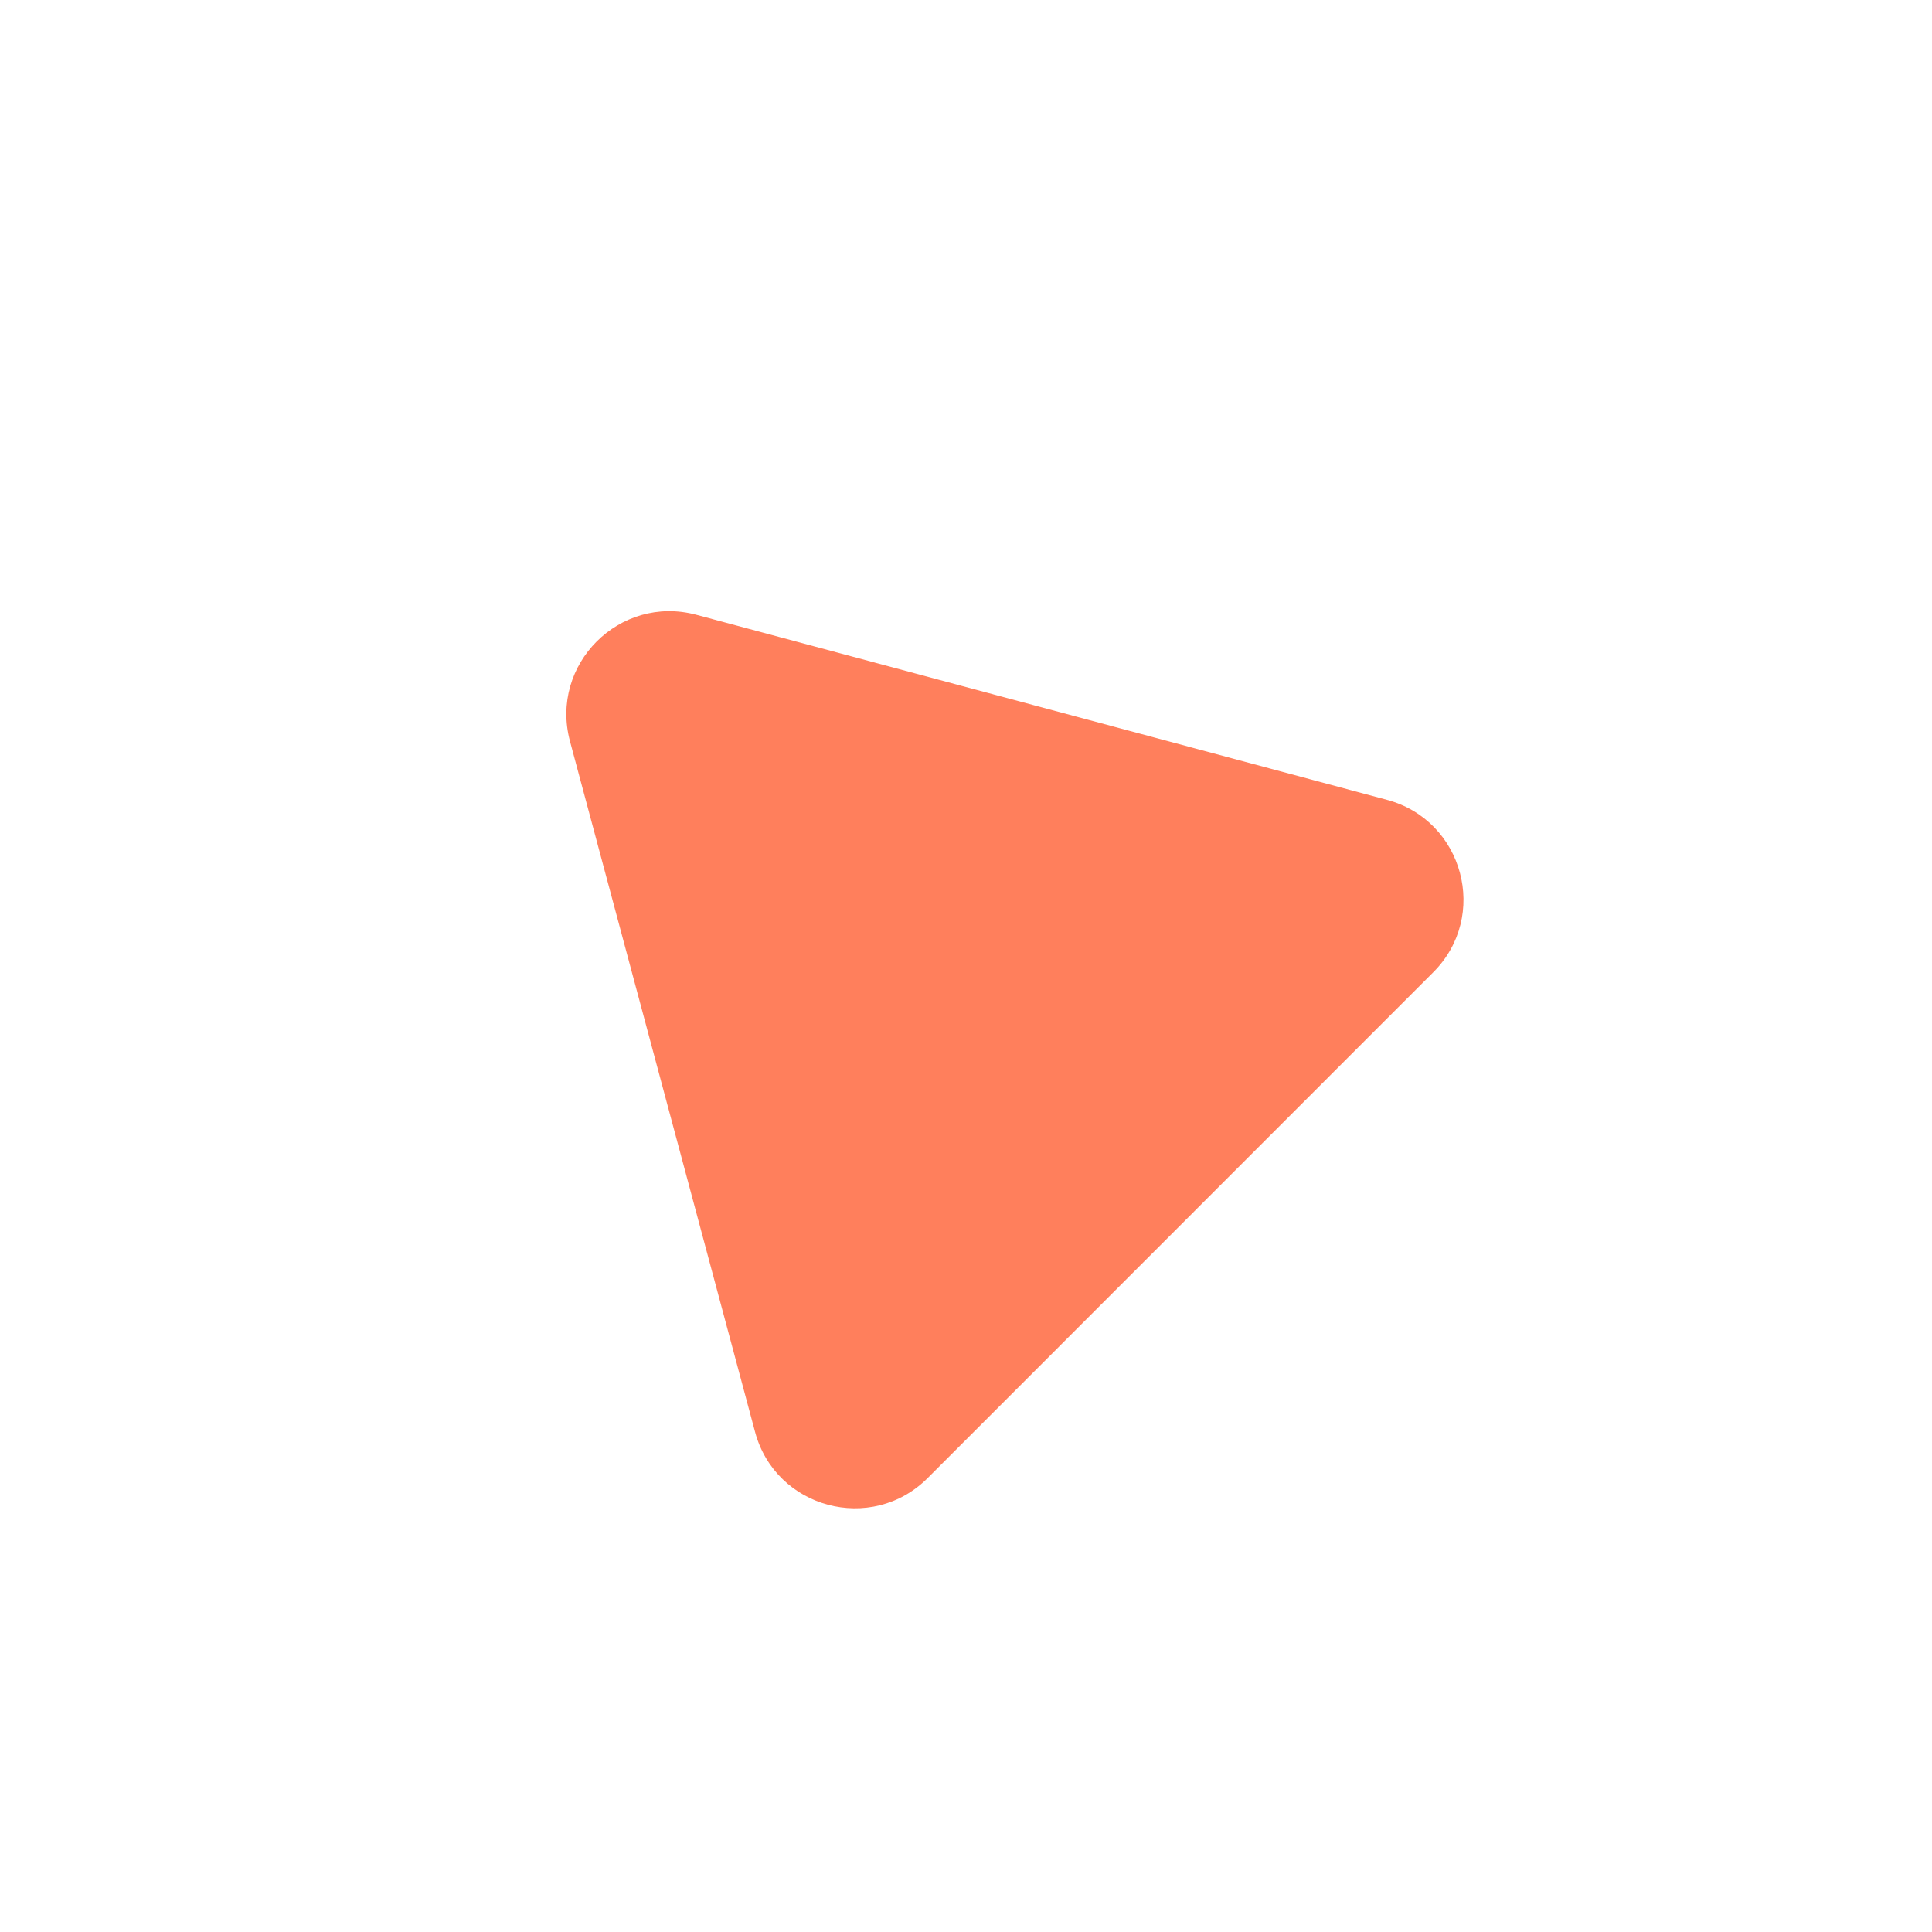 <svg width="10" height="10" viewBox="0 0 10 10" fill="none" xmlns="http://www.w3.org/2000/svg">
<path d="M2.95 3.836C2.844 3.439 3.207 3.076 3.604 3.182L7.179 4.14C7.576 4.246 7.709 4.743 7.418 5.033L4.802 7.65C4.511 7.941 4.014 7.808 3.908 7.411L2.95 3.836Z" fill="#FF7F5C"/>
</svg>
